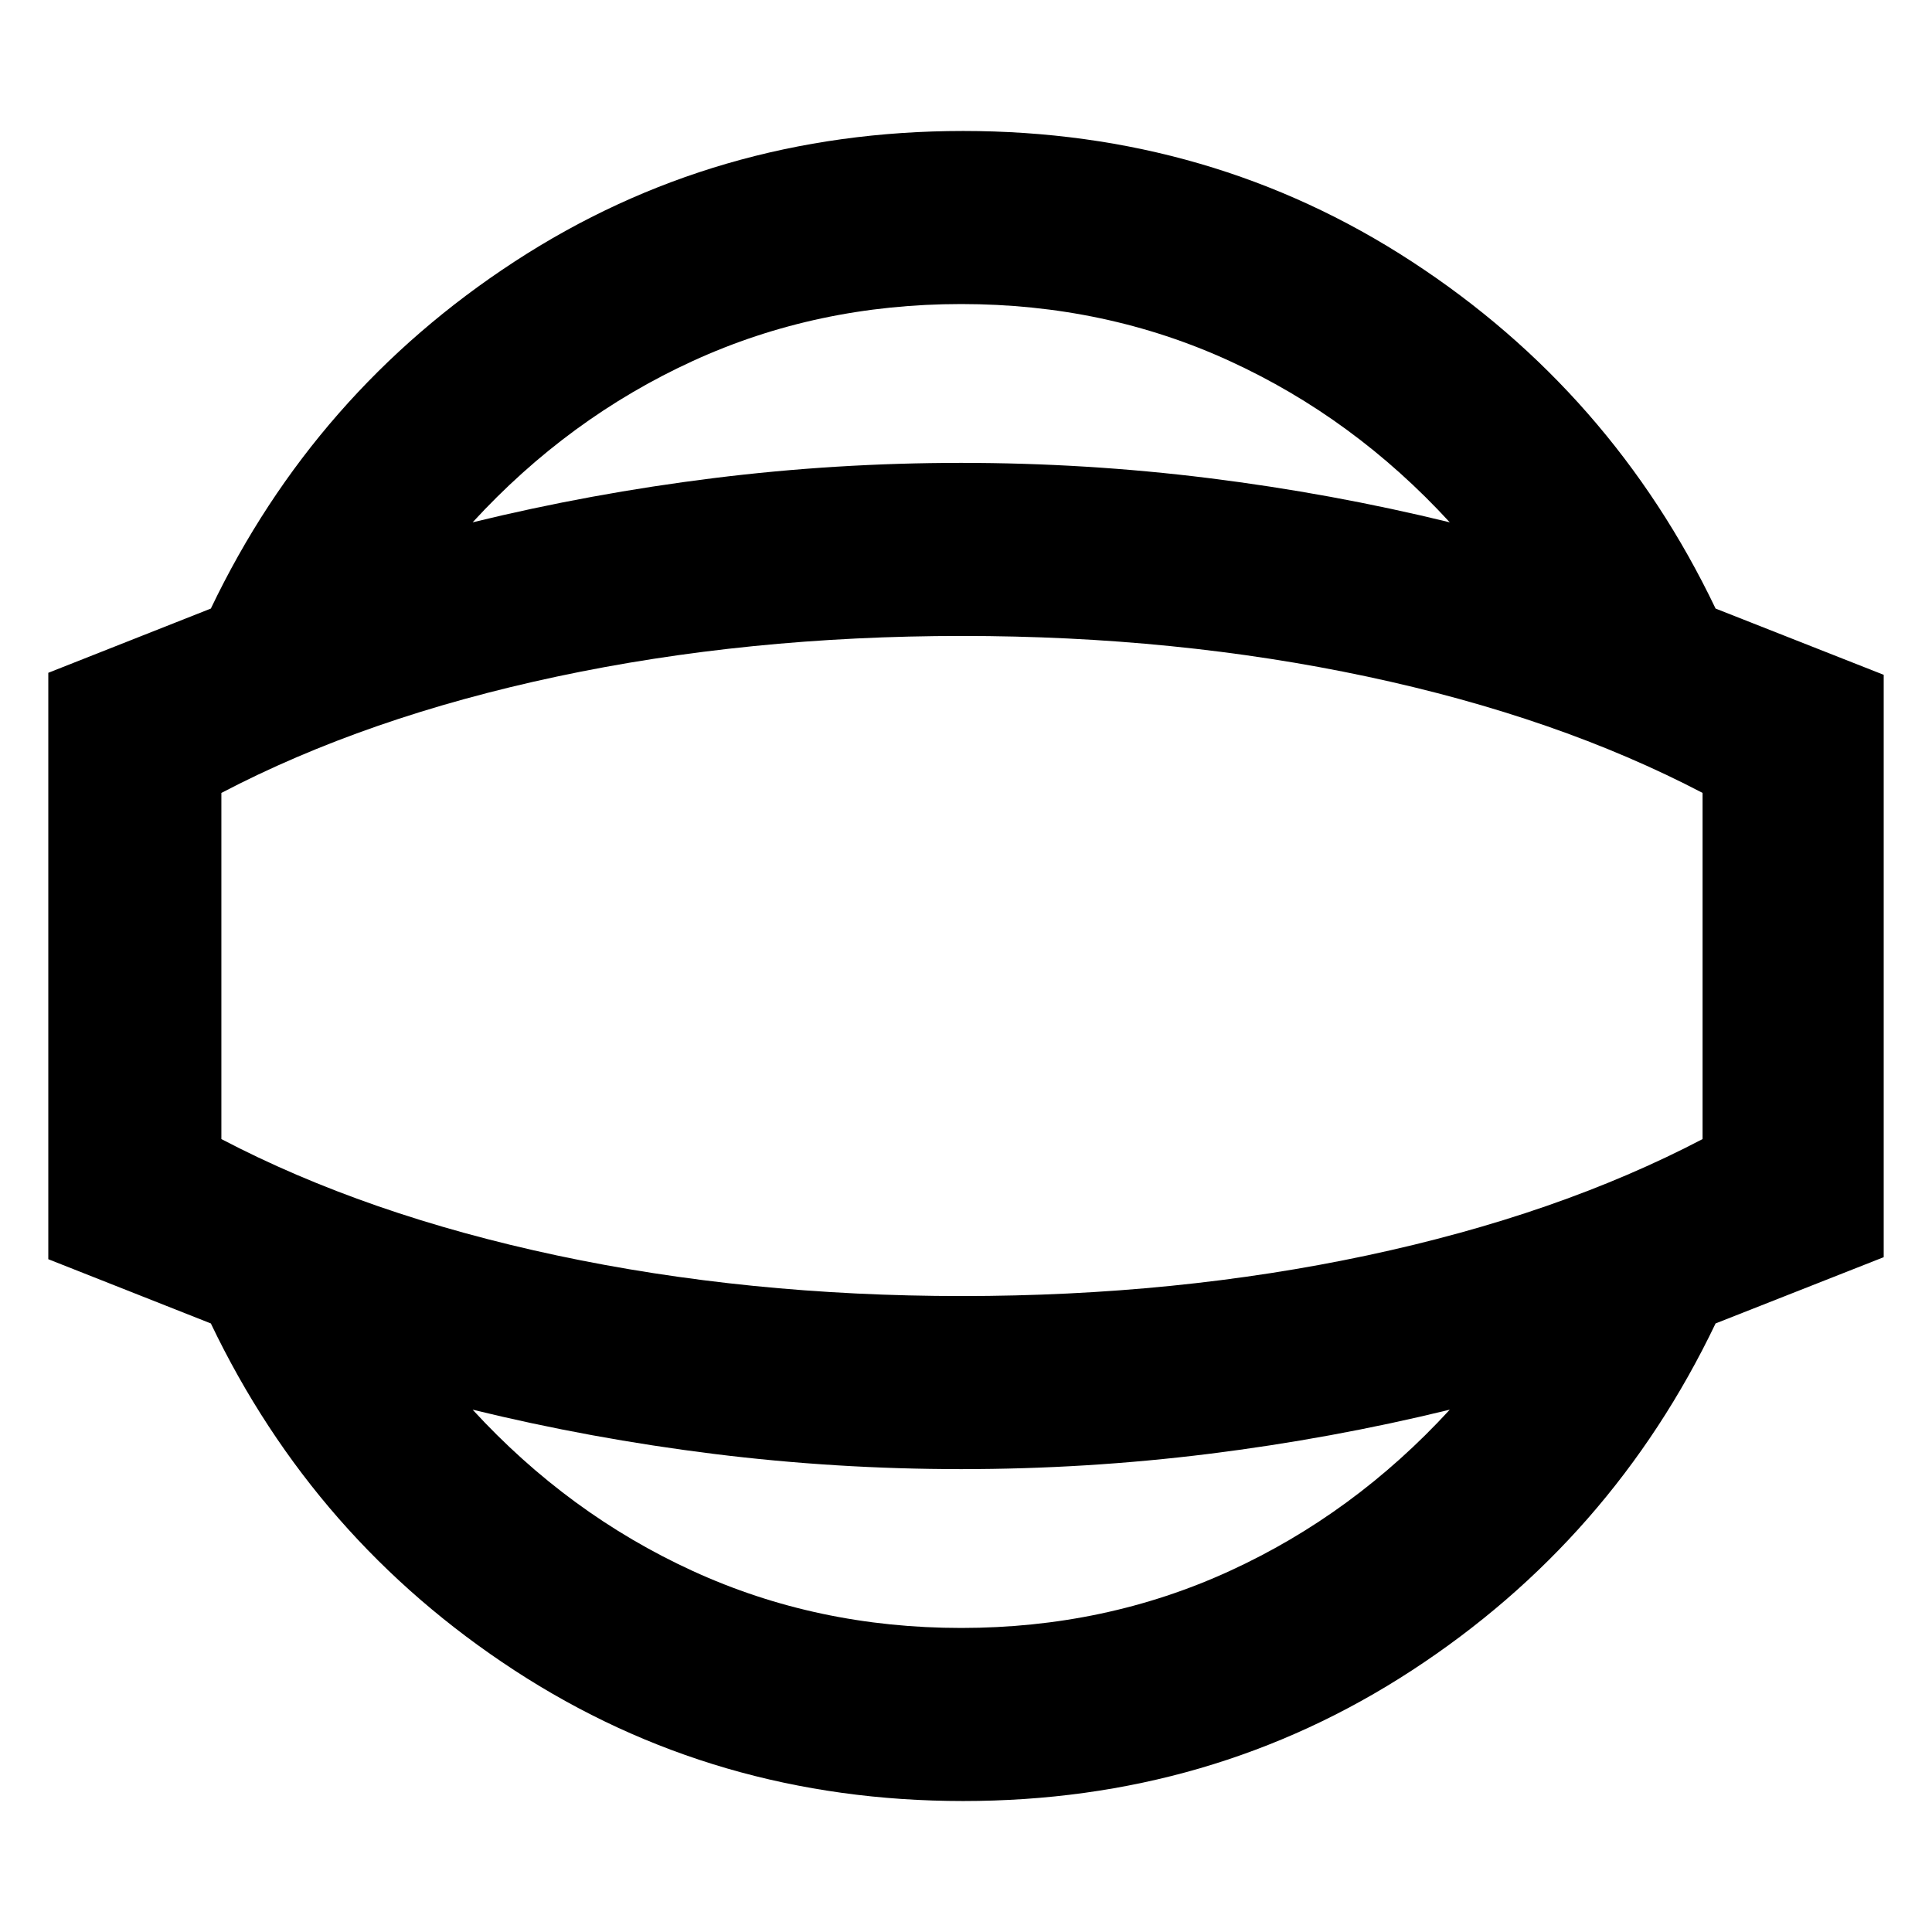 <svg xmlns="http://www.w3.org/2000/svg" height="24" viewBox="0 -960 960 960" width="24"><path d="M478.62-65.08q-123.44 0-222.91-64.88-99.48-64.89-150.94-172.43L24-334.31v-291.38l80.77-31.92q51.46-107.54 150.94-172.43 99.47-64.88 222.91-64.88 123.43 0 222.9 64.88Q801-765.15 852.46-657.61L936-624.69v289.38l-83.54 32.92Q801-194.85 701.52-129.96q-99.47 64.88-222.9 64.88Zm-1-86q71.66 0 133.41-28.31 61.74-28.3 109.35-80.15-58.83 14.38-119.72 21.96Q539.78-230 477.62-230q-62.17 0-123.05-7.58-60.89-7.58-119.72-21.96 47.61 51.85 109.36 80.15 61.74 28.31 133.41 28.31ZM478-480Zm-.38-328.92q-71.67 0-133.41 28.31-61.75 28.3-109.36 80.15 58.83-14.38 119.72-21.96Q415.45-730 477.62-730q62.16 0 123.04 7.58 60.89 7.58 119.72 21.96-47.61-51.85-109.35-80.15-61.75-28.31-133.41-28.31ZM478-316q106.49 0 201.32-20.19T846-394v-172q-71.85-37.62-166.68-57.81Q584.49-644 478-644t-201.32 20.19Q181.85-603.62 110-566v172q71.85 37.62 166.68 57.81Q371.51-316 478-316Z"/></svg>